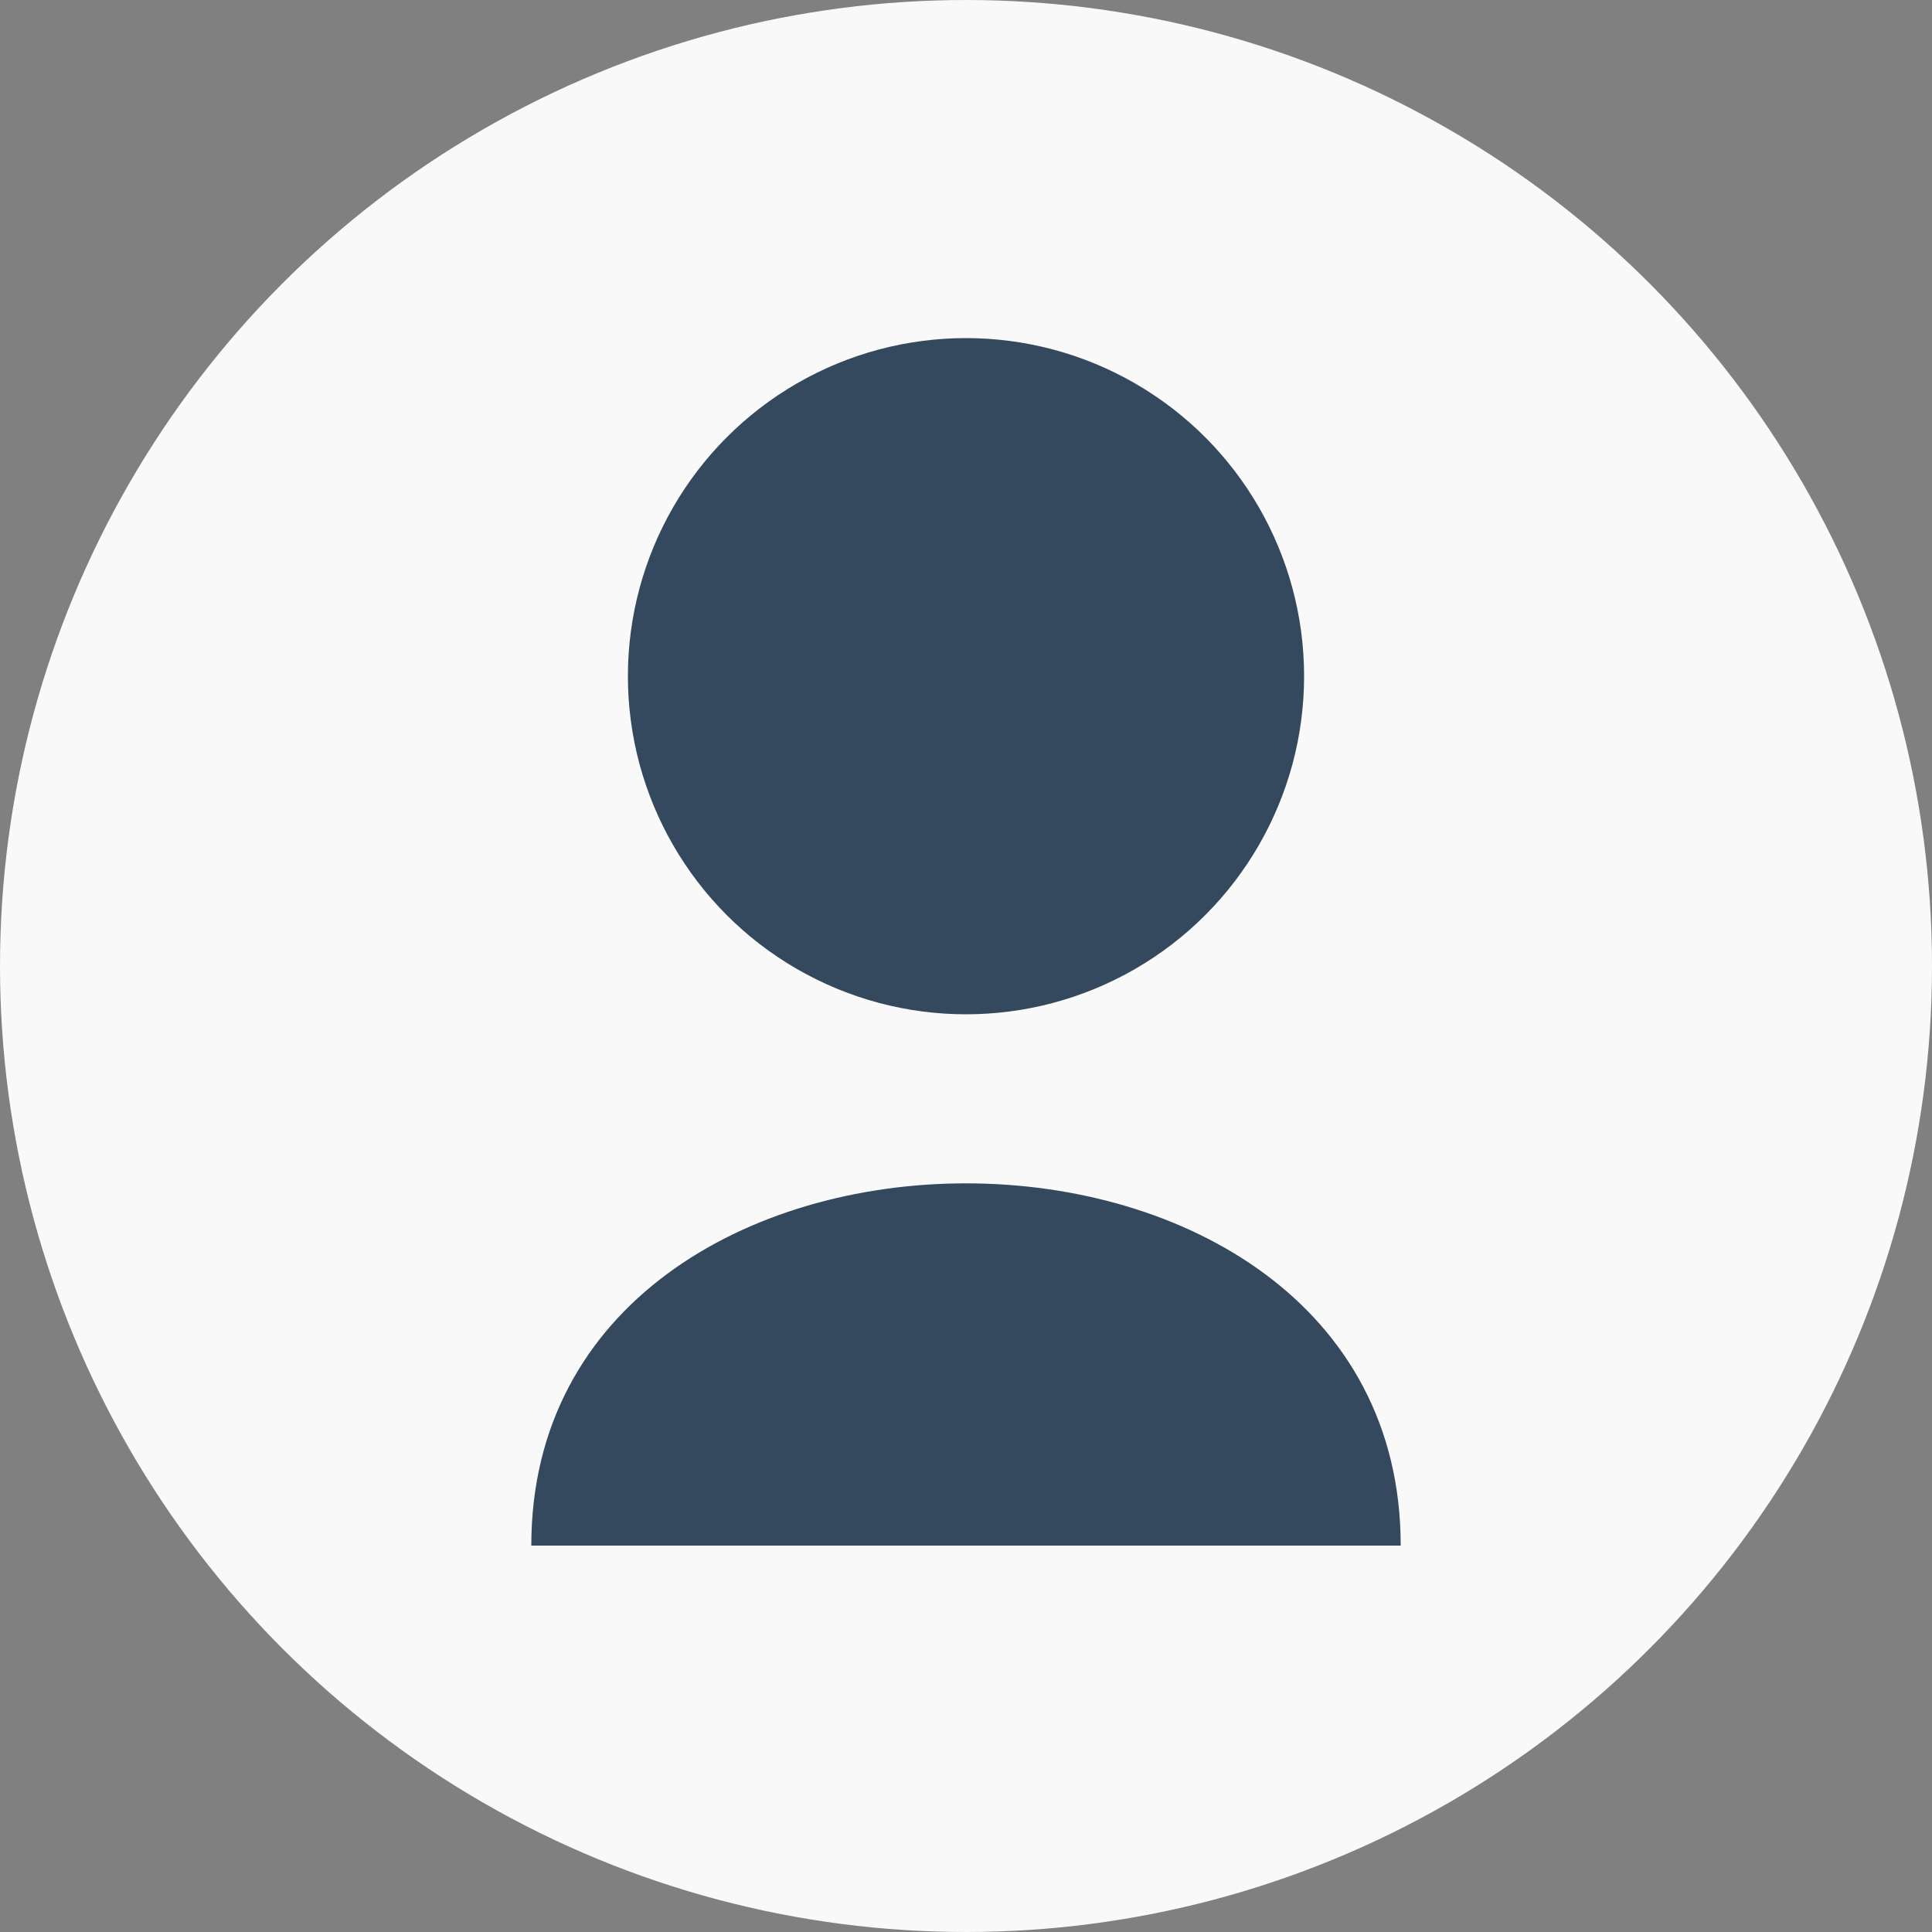 <svg xmlns="http://www.w3.org/2000/svg" width="200" height="200" viewBox="0 0 200 200">
  <rect x="0" y="0" width="200" height="200" fill="#808080" stroke="none"/>
  <circle cx="100" cy="100" r="100" fill="#f9f9f9"/>
  <circle cx="100" cy="70" r="35" fill="#34495e"/>
  <path d="M55 160 C55 110 145 110 145 160" fill="#34495e"/>
  <path d="M80 50 C80 40 120 40 120 50" stroke="#34495e" stroke-width="3" fill="none"/>
  <path d="M85 50 L85 70" stroke="#34495e" stroke-width="3" fill="none"/>
  <path d="M115 50 L115 70" stroke="#34495e" stroke-width="3" fill="none"/>
</svg> 